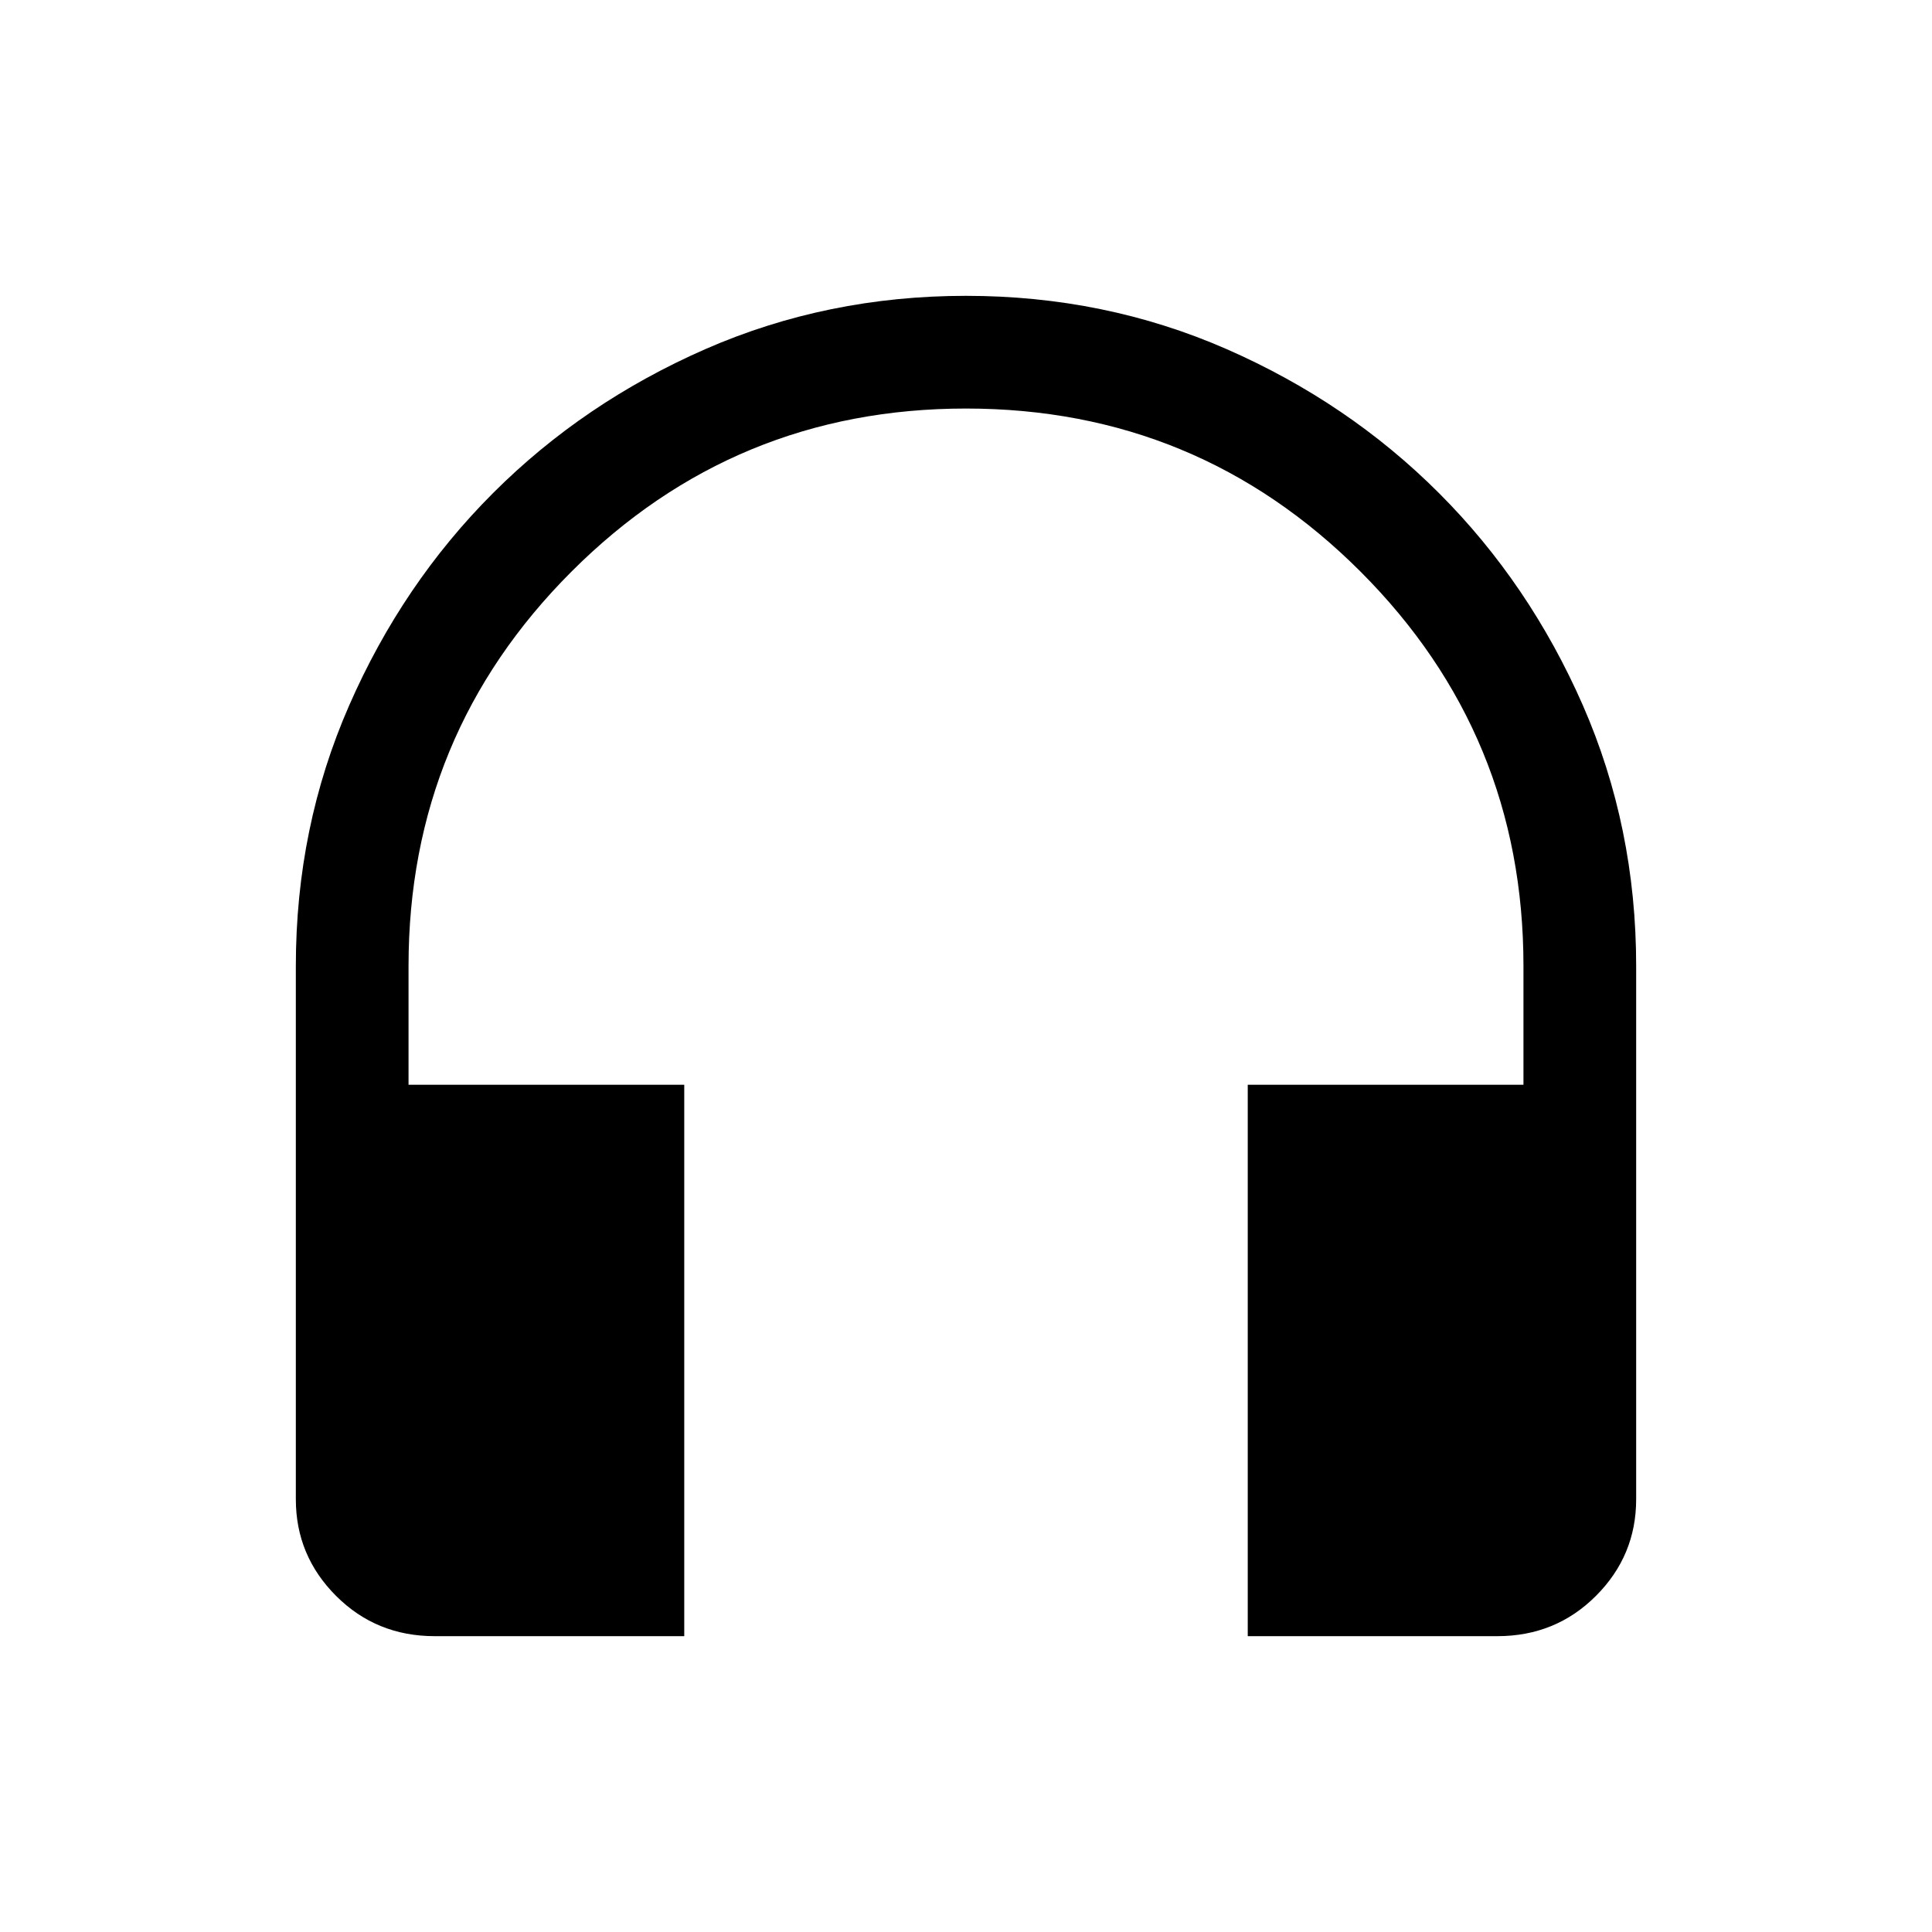 <svg xmlns="http://www.w3.org/2000/svg" height="24" width="24"><path d="M8.5 20.325H5.4q-.725 0-1.225-.5-.5-.5-.5-1.2V12q0-1.725.663-3.238Q5 7.25 6.125 6.125t2.637-1.788q1.513-.662 3.238-.662t3.238.662Q16.75 5 17.875 6.125t1.788 2.637q.662 1.513.662 3.238v6.625q0 .7-.5 1.2t-1.225.5h-3.1v-6.85h3.425V12q0-2.875-2.025-4.9-2.025-2.025-4.9-2.025-2.875 0-4.9 2.025Q5.075 9.125 5.075 12v1.475H8.5Z"/></svg>
